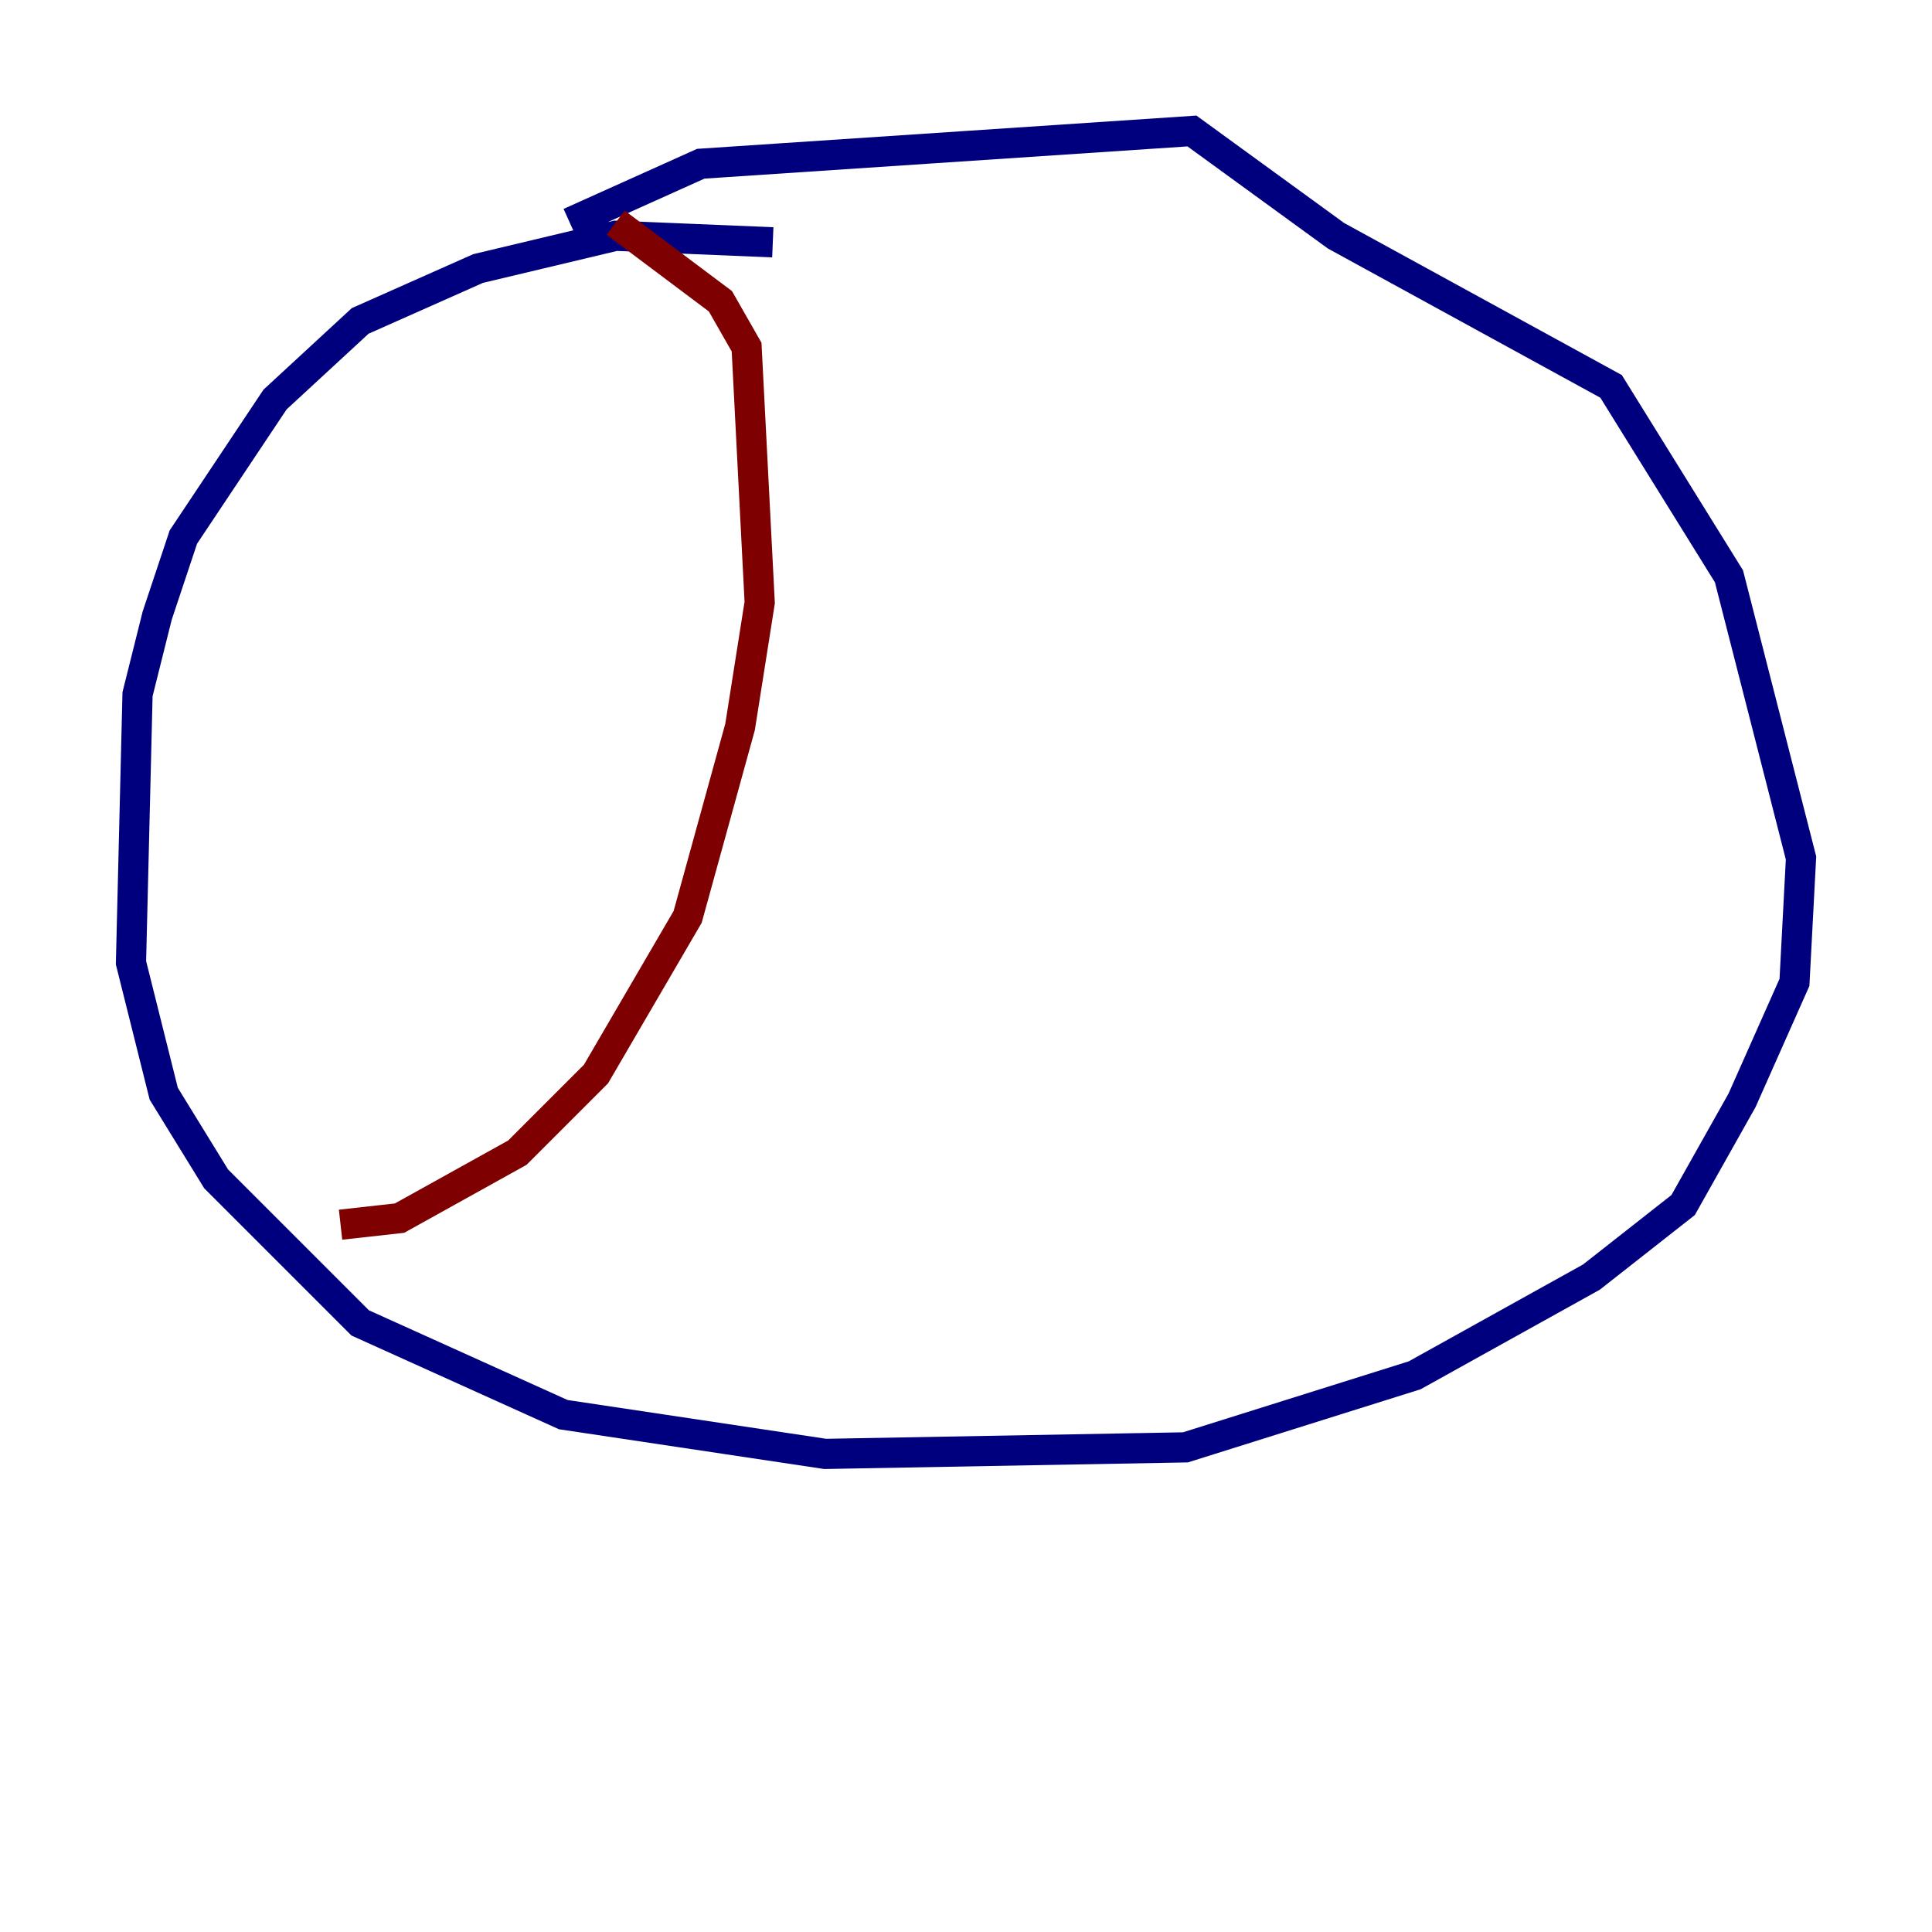 <?xml version="1.0" encoding="utf-8" ?>
<svg baseProfile="tiny" height="128" version="1.2" viewBox="0,0,128,128" width="128" xmlns="http://www.w3.org/2000/svg" xmlns:ev="http://www.w3.org/2001/xml-events" xmlns:xlink="http://www.w3.org/1999/xlink"><defs /><polyline fill="none" points="51.2,16.054 40.786,15.62 31.675,17.79 23.864,21.261 18.224,26.468 12.149,35.58 10.414,40.786 9.112,45.993 8.678,63.783 10.848,72.461 14.319,78.102 23.864,87.647 37.315,93.722 54.671,96.325 78.536,95.891 93.722,91.119 105.437,84.61 111.512,79.837 115.417,72.895 118.888,65.085 119.322,56.841 114.549,38.183 106.739,25.6 88.515,15.62 78.969,8.678 46.427,10.848 37.749,14.752" stroke="#00007f" stroke-width="2" /><polyline fill="none" points="40.786,14.752 47.729,19.959 49.464,22.997 50.332,39.919 49.031,48.163 45.559,60.746 39.485,71.159 34.278,76.366 26.468,80.705 22.563,81.139" stroke="#7f0000" stroke-width="2" /></svg>